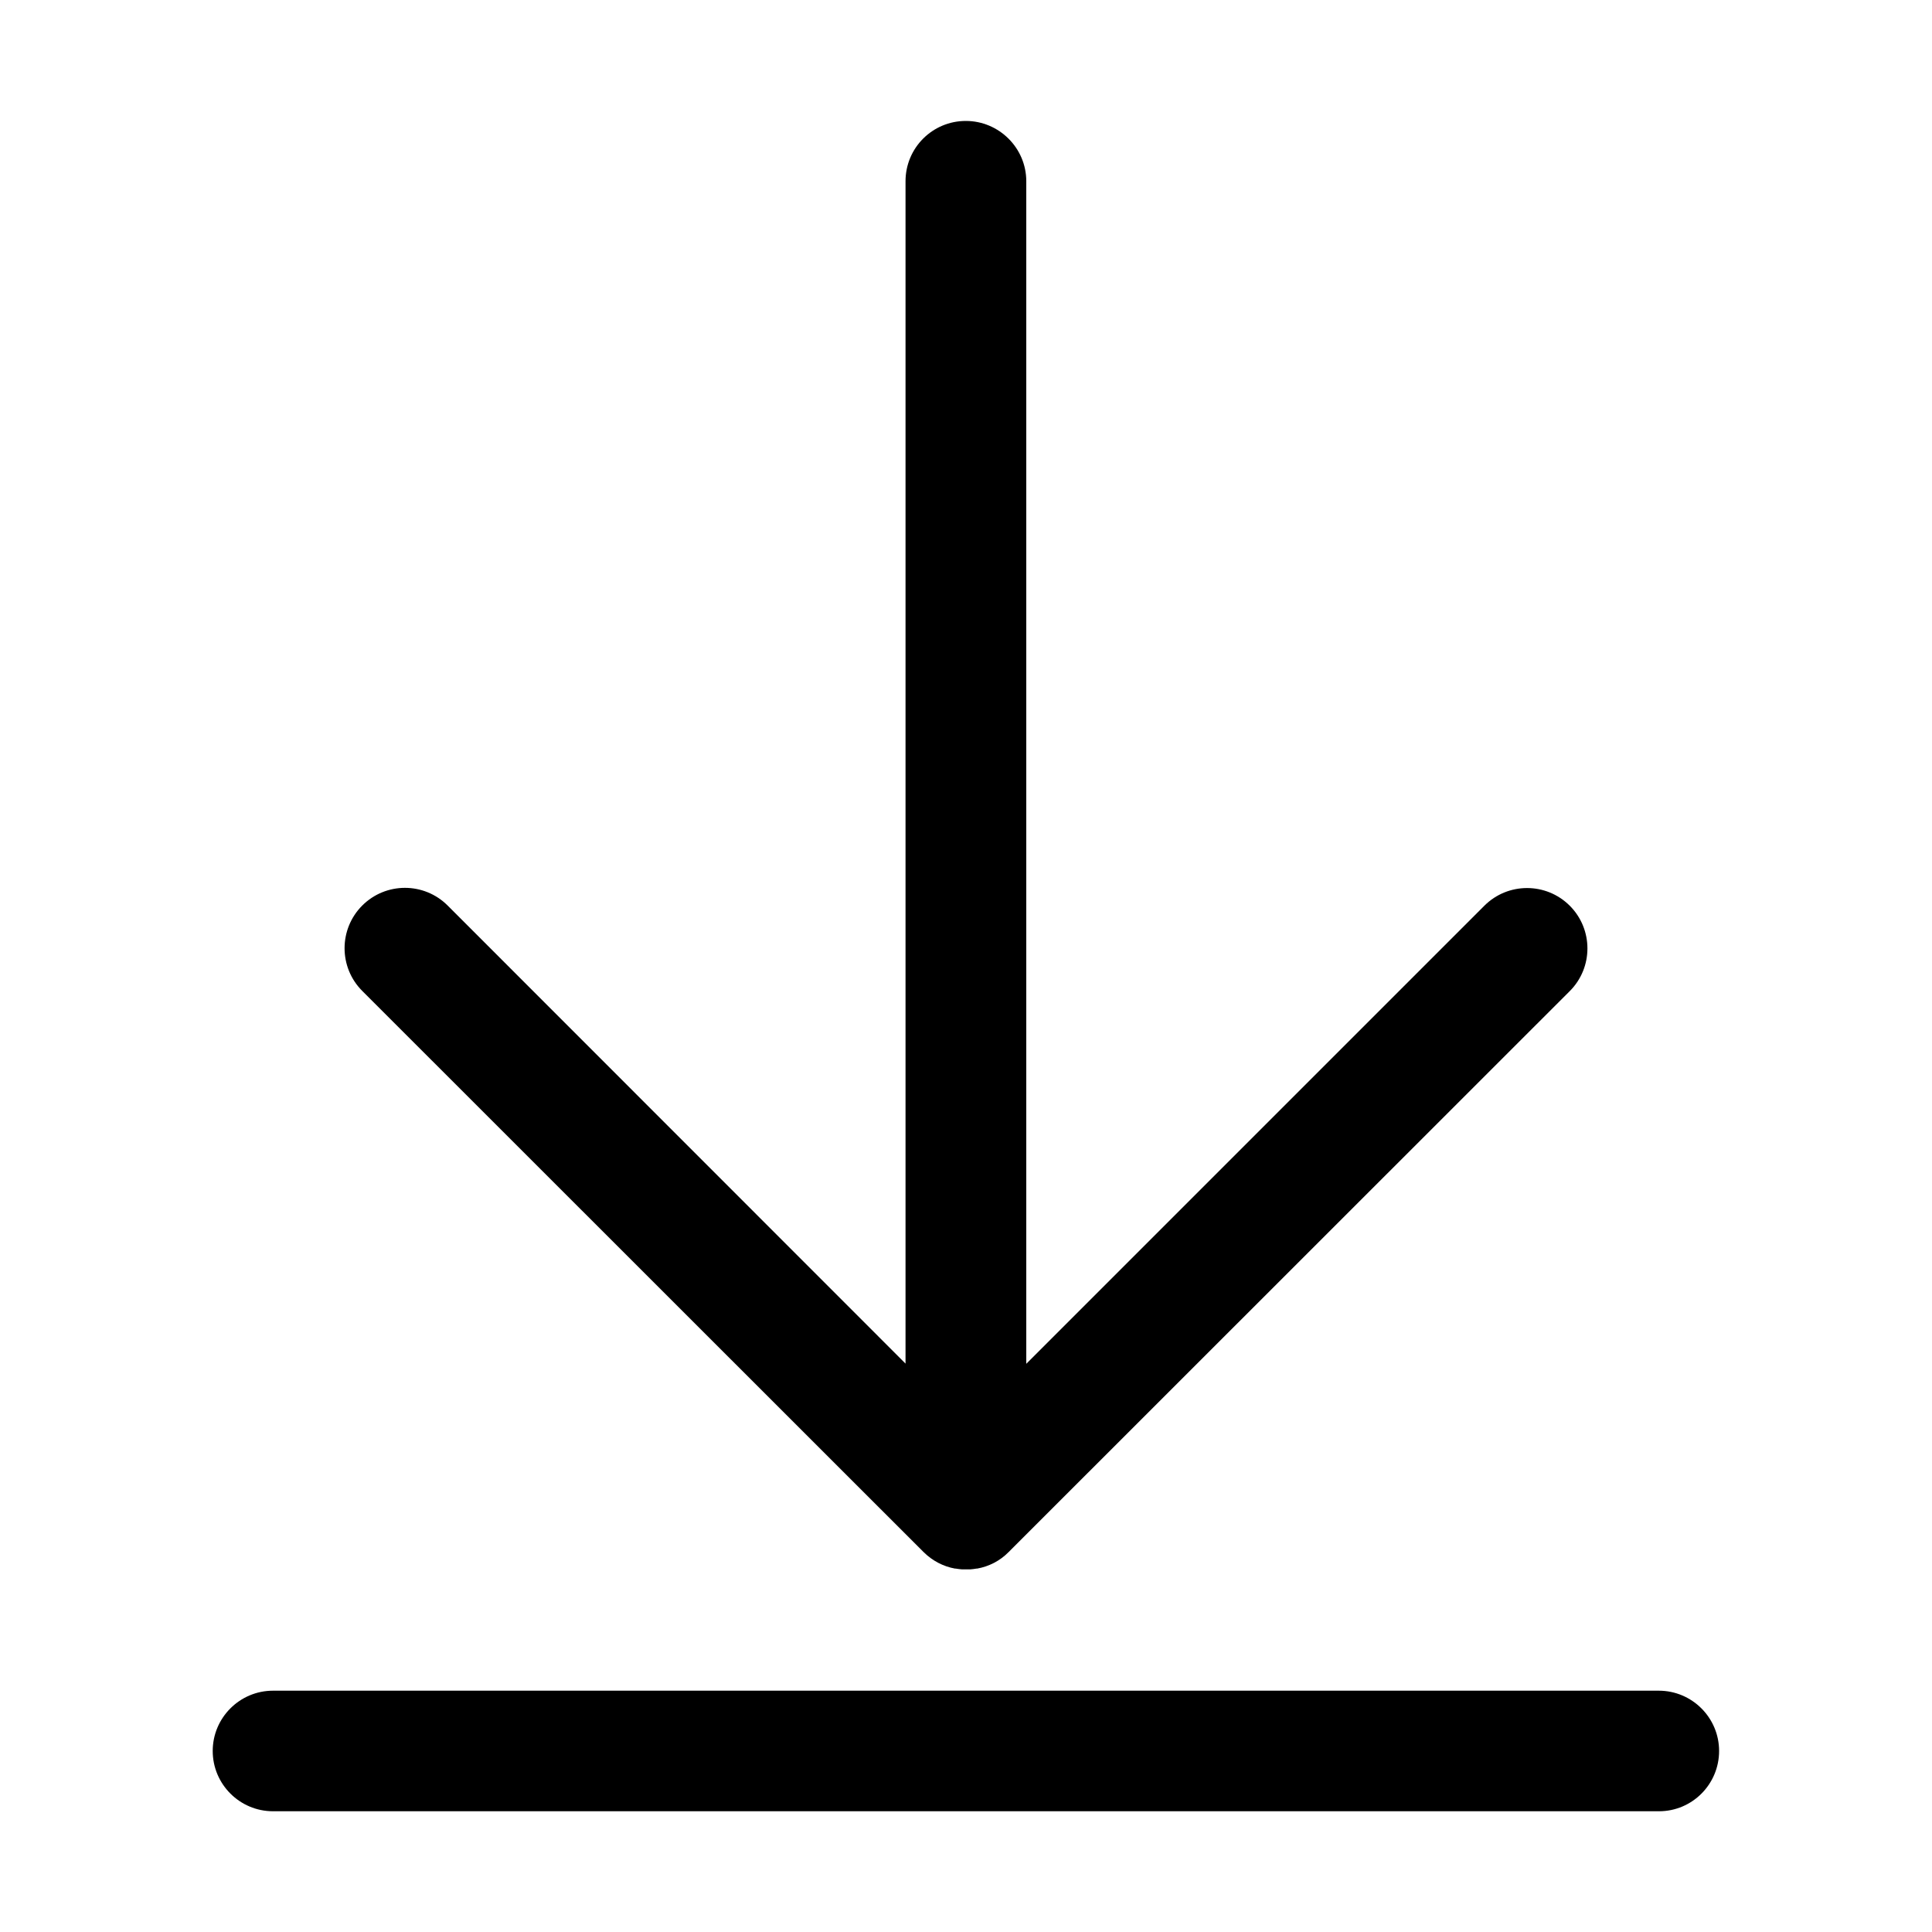 <?xml version="1.0" encoding="utf-8"?>
<!-- Generator: Adobe Illustrator 19.2.1, SVG Export Plug-In . SVG Version: 6.00 Build 0)  -->
<svg version="1.1" id="Layer_1" xmlns="http://www.w3.org/2000/svg" xmlns:xlink="http://www.w3.org/1999/xlink" x="0px" y="0px"
	 viewBox="0 0 100 100" style="enable-background:new 0 0 100 100;" xml:space="preserve">
<title>download</title>
<path id="download" d="M85.87,93.75H14.13c-1.72,0-3.12-1.4-3.12-3.12s1.4-3.12,3.12-3.12h71.73c1.72,0,3.12,1.4,3.12,3.12
	S87.59,93.75,85.87,93.75z M46.87,70.58V9.38c0-1.73,1.4-3.12,3.12-3.12s3.13,1.4,3.13,3.12v61.21l23.71-23.71
	c1.22-1.22,3.2-1.22,4.42,0s1.22,3.2,0,4.42L52.26,80.28c-0.02,0.02-0.03,0.04-0.05,0.05c-0.46,0.47-1.03,0.75-1.63,0.86h0l0,0
	h-0.01h0h0l-0.01,0h0l0,0h-0.01l-0.01,0l0,0h0c-0.1,0.02-0.21,0.03-0.32,0.04l0,0l0,0H50.2h-0.01h0l0,0h-0.01h-0.01l0,0h0h-0.01h0
	h-0.01h0h-0.01h0h-0.01h-0.01h0h0h-0.01h-0.01H50.1v0h-0.01h-0.01h0h0h0h-0.01h0l0,0h0h-0.02l0,0l0,0c-0.01,0-0.03,0-0.04,0l0,0l0,0
	c-0.01,0-0.03,0-0.04,0l0,0l0,0h-0.02h0l0,0h0h-0.01h0h0h0h-0.01H49.9v0h-0.01h-0.01h-0.01h0h0h-0.01h-0.01h0h-0.01h0h-0.01h0h-0.01
	h0l0,0h-0.01h-0.01l0,0h0H49.8h-0.01l0,0l0,0c-0.11-0.01-0.21-0.02-0.32-0.04h0l0,0l-0.01,0h-0.01l0,0h0l-0.01,0h0h0h-0.01l0,0h0
	c-0.6-0.11-1.17-0.4-1.63-0.86c-0.02-0.02-0.03-0.03-0.05-0.05L18.75,51.29c-1.22-1.22-1.22-3.2,0-4.42c1.22-1.22,3.2-1.22,4.42,0
	L46.87,70.58L46.87,70.58z"/>
</svg>
